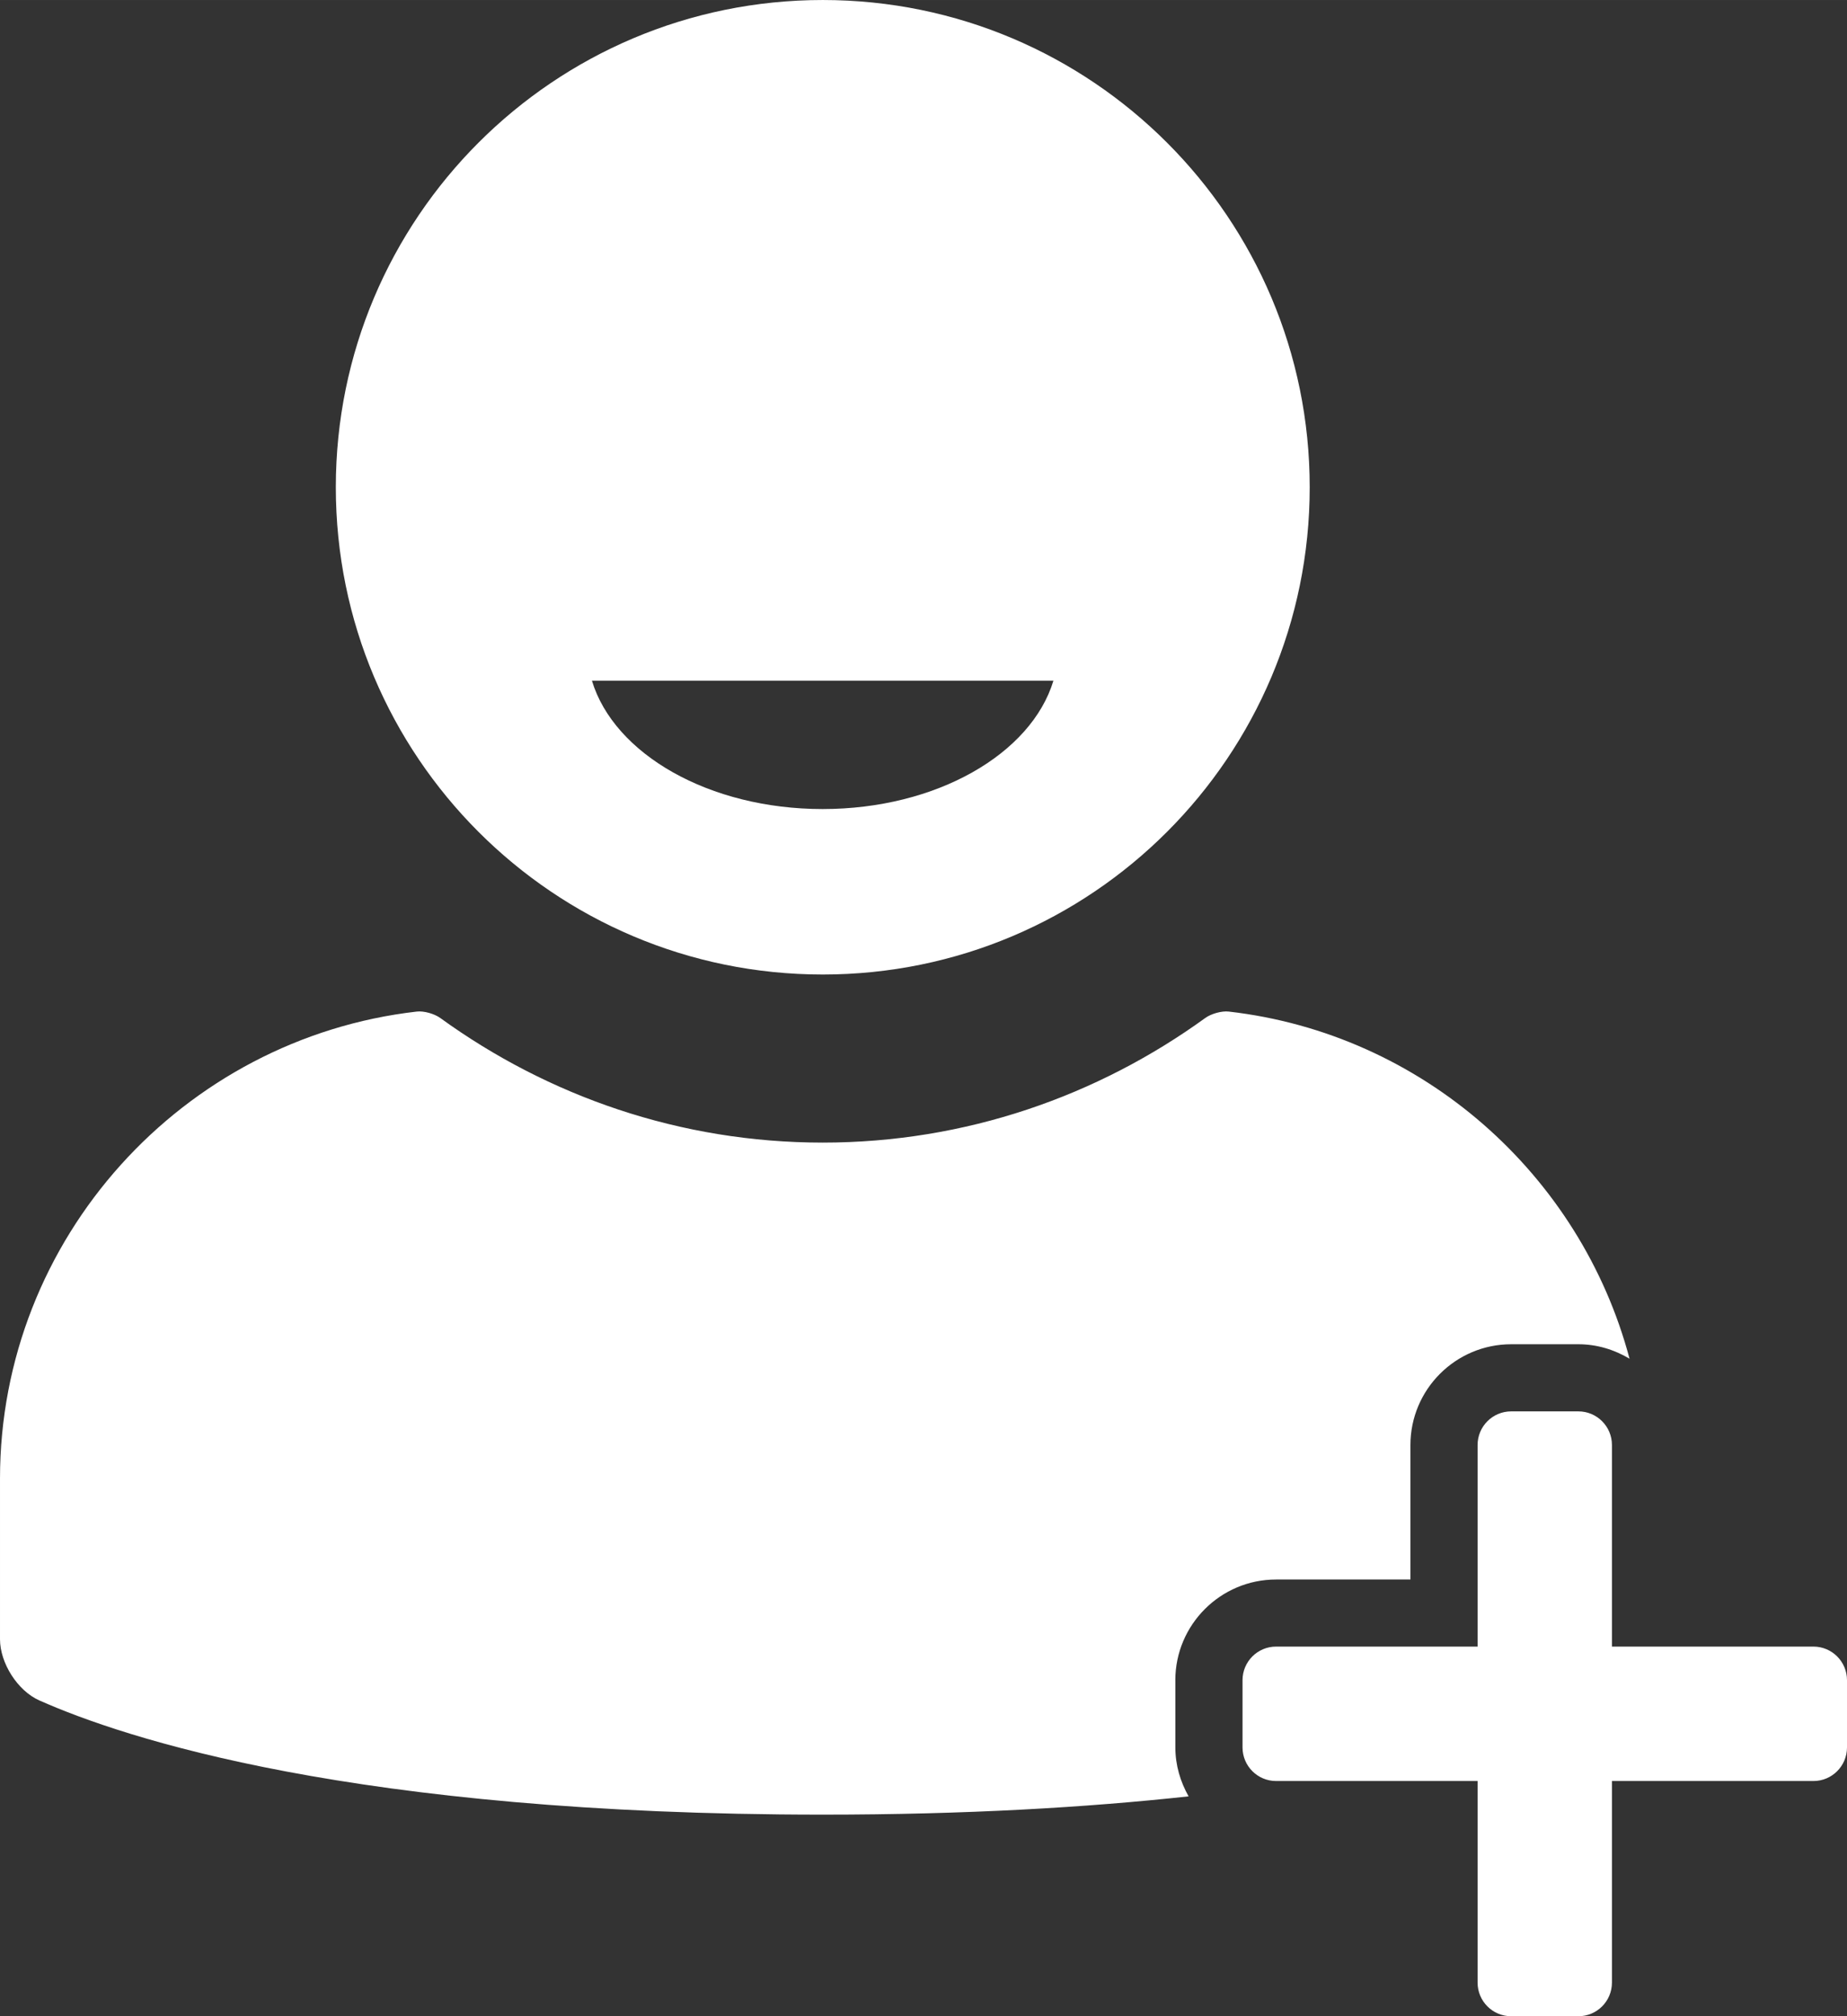 <?xml version="1.0" encoding="UTF-8"?>
<!DOCTYPE svg PUBLIC "-//W3C//DTD SVG 1.1//EN" "http://www.w3.org/Graphics/SVG/1.1/DTD/svg11.dtd">
<!-- Creator: CorelDRAW -->
<svg xmlns="http://www.w3.org/2000/svg" xml:space="preserve" width="148.431mm" height="161.925mm" style="shape-rendering:geometricPrecision; text-rendering:geometricPrecision; image-rendering:optimizeQuality; fill-rule:evenodd; clip-rule:evenodd"
viewBox="0 0 42.399 46.253"
 xmlns:xlink="http://www.w3.org/1999/xlink">
 <rect x="0" y="0" width="42.399" height="46.253" fill="#333333" stroke="none"/>
 <defs>
  <style type="text/css">
   <![CDATA[
    .fil0 {fill:white}
   ]]>
  </style>
 </defs>
 <g id="Vrstva_x0020_1">
  <path class="fil0" d="M18.887 22.356c6.173,0 11.178,-5.004 11.178,-11.178 0,-6.173 -5.004,-11.178 -11.178,-11.178 -6.173,0 -11.178,5.004 -11.178,11.178 0,6.173 5.004,11.178 11.178,11.178zm5.295 -6.741c-0.509,1.681 -2.687,2.945 -5.297,2.945 -2.611,0 -4.789,-1.264 -5.297,-2.945l10.594 0zm18.217 22.93l0 1.542c0,0.426 -0.345,0.771 -0.771,0.771l-4.625 0 0 4.625c0,0.426 -0.345,0.771 -0.771,0.771l-1.542 0c-0.426,0 -0.771,-0.345 -0.771,-0.771l0 -4.625 -4.625 0c-0.426,0 -0.771,-0.345 -0.771,-0.771l0 -1.542c0,-0.426 0.345,-0.771 0.771,-0.771l4.625 0 0 -4.625c0,-0.426 0.345,-0.771 0.771,-0.771l1.542 2.85645e-005c0.426,0 0.771,0.345 0.771,0.771l0 4.625 4.625 -2.85645e-005c0.426,-8.56934e-005 0.771,0.345 0.771,0.771zm-15.418 0l0 1.542c0,0.41 0.116,0.789 0.304,1.123 -2.328,0.253 -5.103,0.419 -8.398,0.419 -10.778,0 -16.052,-1.761 -17.986,-2.621 -0.499,-0.222 -0.901,-0.857 -0.901,-1.403l0 -3.684c0,-5.521 4.204,-10.102 9.568,-10.715 0.163,-0.019 0.405,0.051 0.538,0.147 2.473,1.79 5.501,2.859 8.781,2.859 3.28,0 6.308,-1.069 8.781,-2.859 0.133,-0.096 0.375,-0.166 0.538,-0.147 4.44,0.508 8.077,3.736 9.201,7.964 -0.346,-0.206 -0.744,-0.332 -1.175,-0.332l-1.542 5.71289e-005c-1.275,0 -2.313,1.037 -2.313,2.313l0 3.084 -3.084 0c-1.275,-8.56934e-005 -2.313,1.037 -2.313,2.313z"/>
 </g>
</svg>
